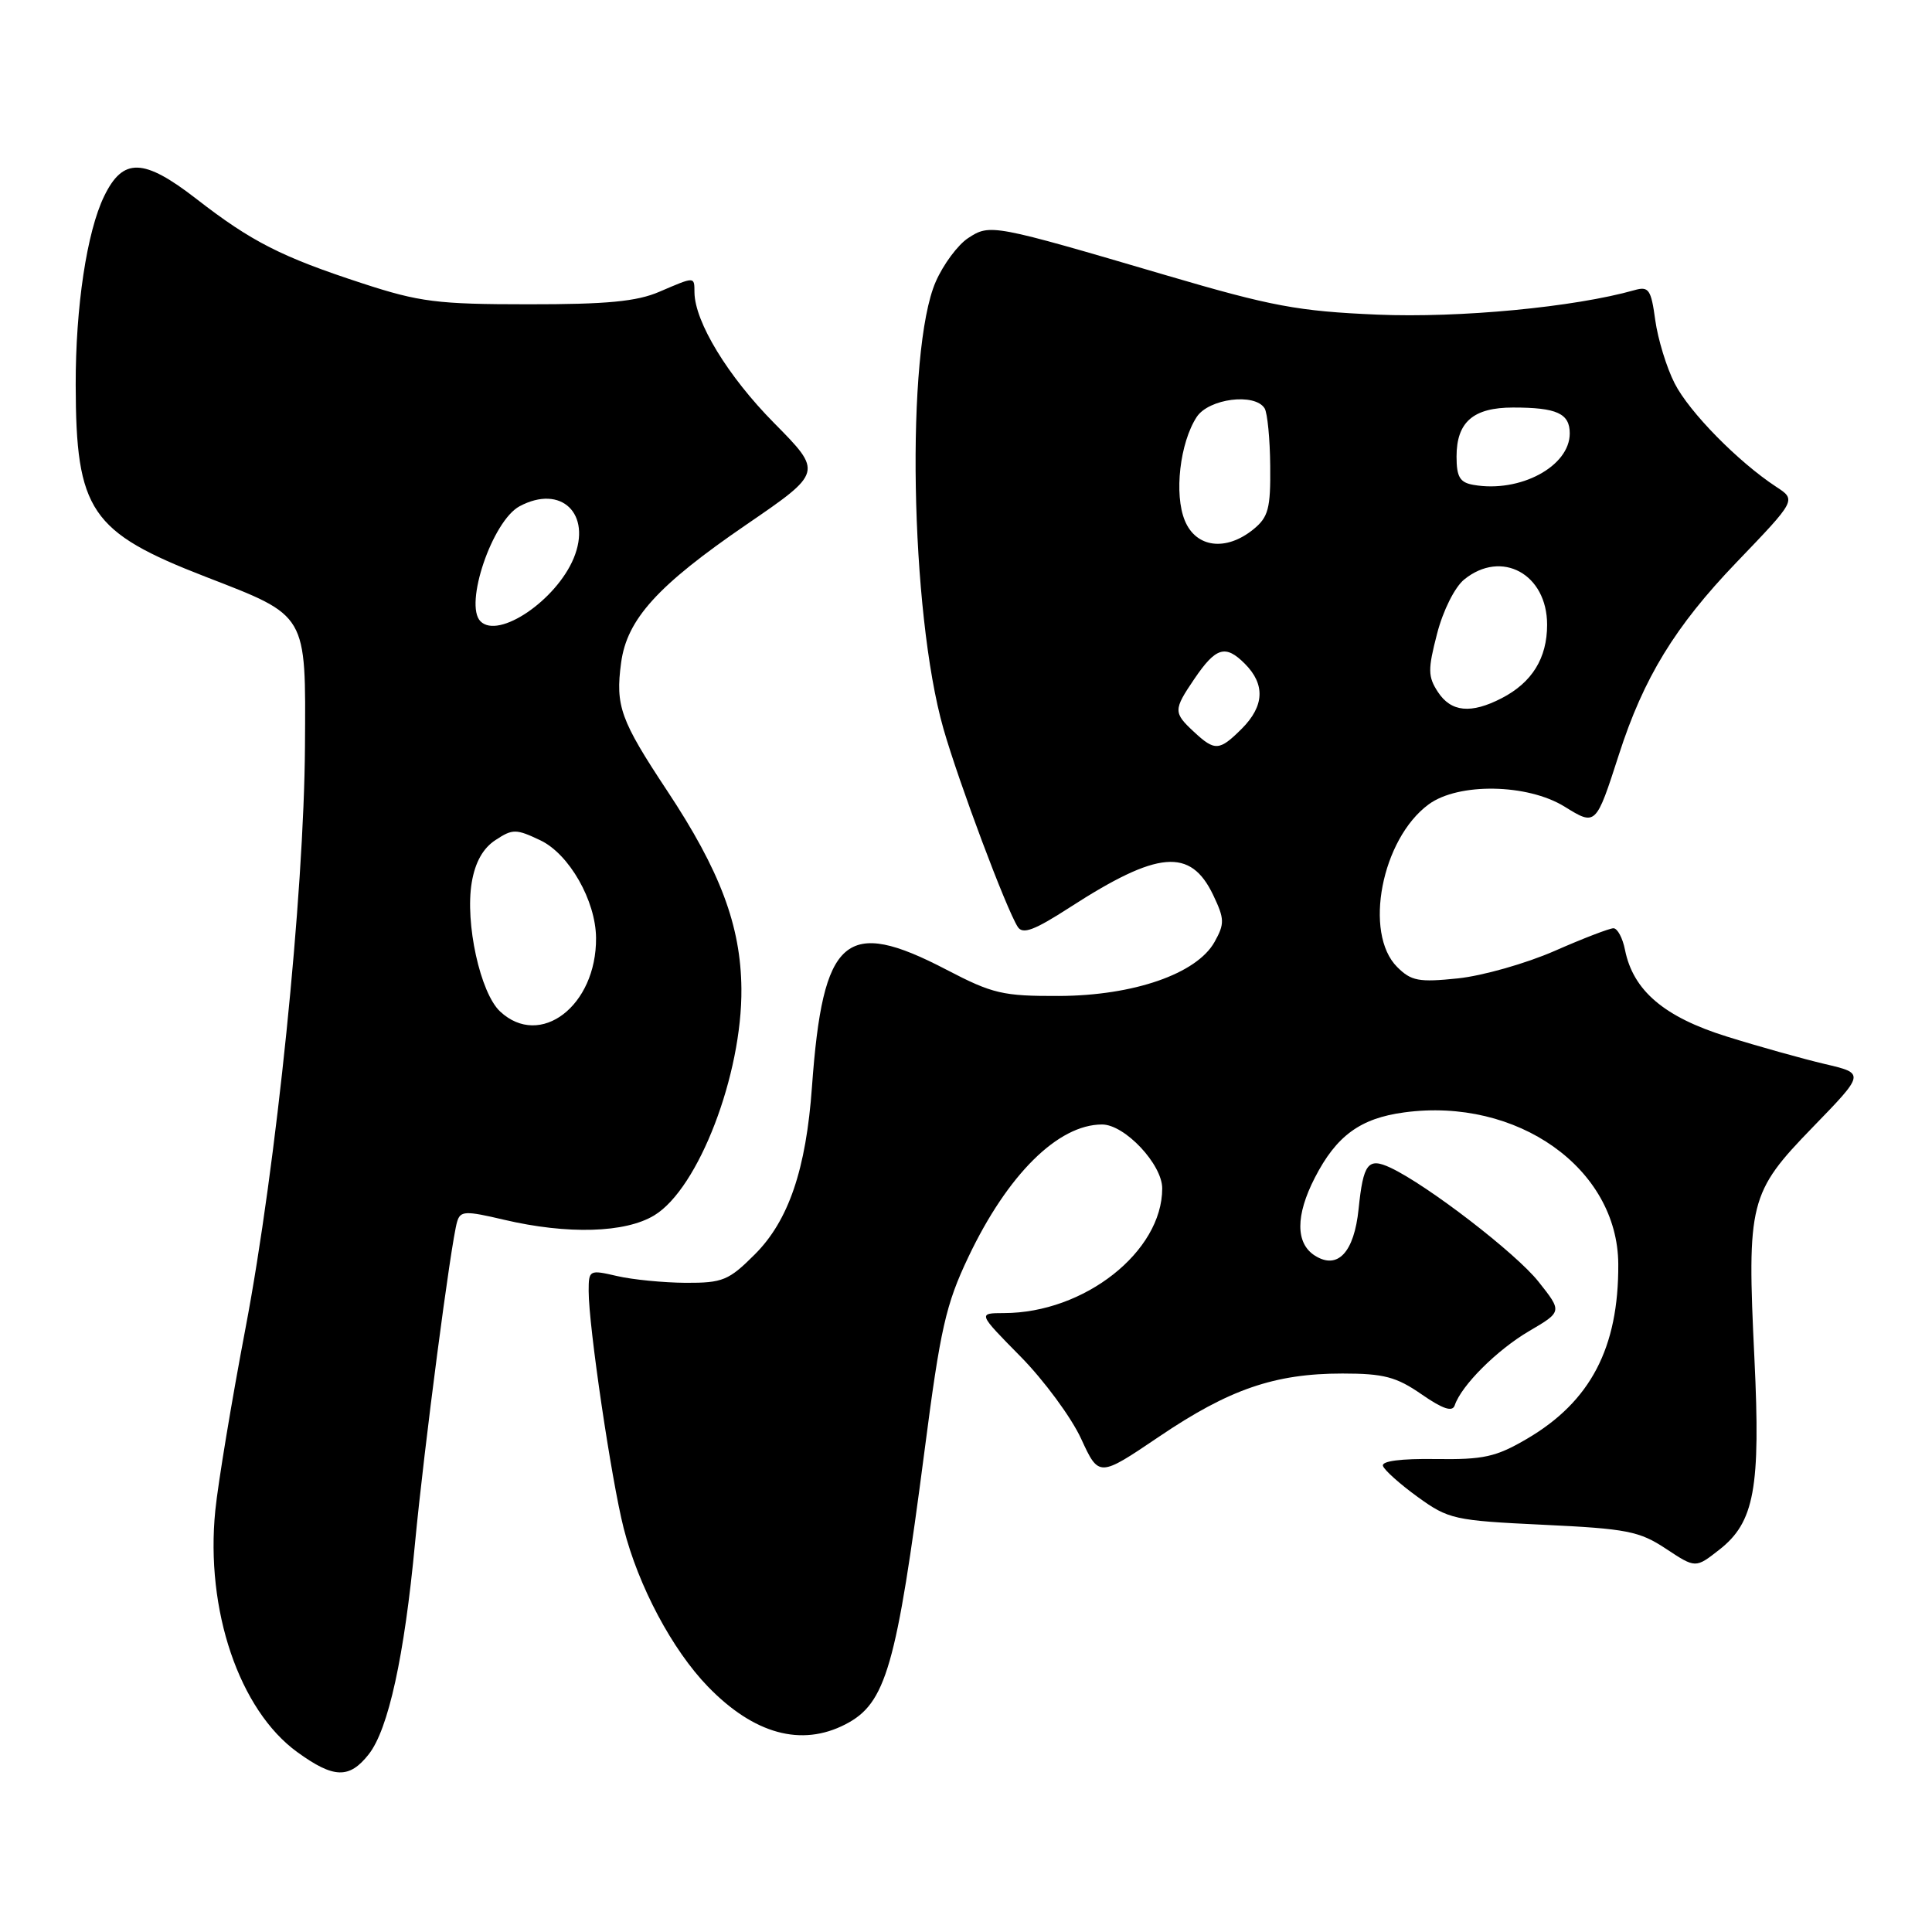 <?xml version="1.0" encoding="UTF-8" standalone="no"?>
<!DOCTYPE svg PUBLIC "-//W3C//DTD SVG 1.1//EN" "http://www.w3.org/Graphics/SVG/1.1/DTD/svg11.dtd" >
<svg xmlns="http://www.w3.org/2000/svg" xmlns:xlink="http://www.w3.org/1999/xlink" version="1.1" viewBox="0 0 256 256">
 <g >
 <path fill="currentColor"
d=" M 48.86 232.45 C 51.46 229.15 53.58 219.46 54.99 204.50 C 56.19 191.87 59.75 164.63 60.57 161.89 C 61.00 160.44 61.64 160.41 66.77 161.62 C 75.20 163.60 82.87 163.38 86.71 161.03 C 92.56 157.47 98.35 142.38 98.24 131.00 C 98.16 122.66 95.43 115.38 88.39 104.76 C 82.21 95.42 81.53 93.54 82.30 87.82 C 83.07 82.05 87.14 77.57 98.86 69.54 C 109.02 62.58 109.02 62.58 102.56 56.04 C 96.46 49.87 92.07 42.67 92.02 38.75 C 92.00 36.62 92.13 36.62 87.37 38.66 C 84.39 39.95 80.39 40.33 70.00 40.32 C 57.96 40.32 55.58 40.02 48.00 37.54 C 37.31 34.05 33.33 32.03 26.03 26.36 C 19.03 20.93 16.30 20.85 13.80 26.00 C 11.51 30.71 10.01 40.67 10.03 51.00 C 10.06 67.69 11.97 70.51 27.28 76.44 C 40.80 81.68 40.52 81.20 40.41 98.86 C 40.29 118.52 36.61 154.55 32.53 176.00 C 30.70 185.62 28.90 196.48 28.53 200.13 C 27.20 213.33 31.70 226.59 39.40 232.17 C 44.22 235.66 46.28 235.73 48.86 232.45 Z  M 112.03 228.48 C 117.40 225.71 118.77 220.93 122.52 192.12 C 124.60 176.06 125.33 172.83 128.31 166.57 C 133.50 155.64 140.20 149.00 146.03 149.00 C 149.04 149.00 154.00 154.28 154.00 157.47 C 154.00 165.85 143.68 173.98 133.03 173.99 C 129.56 174.00 129.56 174.00 135.23 179.75 C 138.34 182.91 141.95 187.81 143.25 190.63 C 145.61 195.75 145.61 195.75 153.56 190.38 C 162.86 184.08 168.91 182.00 177.88 182.00 C 183.36 182.00 185.02 182.44 188.36 184.75 C 191.19 186.71 192.46 187.13 192.76 186.21 C 193.64 183.58 198.35 178.88 202.61 176.38 C 207.01 173.80 207.01 173.80 203.86 169.83 C 200.89 166.07 189.14 157.03 184.25 154.73 C 181.27 153.34 180.64 154.15 180.02 160.21 C 179.43 165.94 177.26 168.28 174.25 166.39 C 171.66 164.77 171.65 161.06 174.22 156.06 C 177.08 150.49 180.24 148.18 186.06 147.40 C 201.04 145.37 214.36 154.81 214.43 167.50 C 214.49 178.58 210.76 185.71 202.33 190.65 C 198.22 193.06 196.58 193.42 190.24 193.33 C 185.63 193.26 183.03 193.60 183.25 194.24 C 183.43 194.80 185.51 196.66 187.86 198.36 C 191.94 201.31 192.69 201.48 204.48 202.04 C 215.56 202.56 217.23 202.89 220.75 205.22 C 224.67 207.81 224.67 207.81 227.81 205.35 C 232.47 201.71 233.30 197.20 232.47 180.01 C 231.47 159.29 231.78 158.04 240.19 149.37 C 247.12 142.23 247.12 142.23 241.81 140.99 C 238.89 140.30 233.04 138.67 228.82 137.35 C 220.51 134.76 216.40 131.26 215.32 125.86 C 215.01 124.29 214.32 123.00 213.79 123.00 C 213.27 123.00 209.75 124.35 205.98 126.01 C 202.21 127.66 196.45 129.30 193.19 129.64 C 187.99 130.18 186.99 129.99 185.13 128.13 C 180.65 123.65 183.07 111.16 189.31 106.58 C 193.25 103.69 202.39 103.84 207.31 106.88 C 211.46 109.45 211.46 109.45 214.51 100.00 C 217.79 89.80 221.95 83.01 230.07 74.54 C 238.03 66.25 238.03 66.25 235.35 64.50 C 230.32 61.20 223.83 54.60 221.90 50.80 C 220.83 48.71 219.68 44.94 219.33 42.42 C 218.78 38.37 218.47 37.91 216.60 38.44 C 208.65 40.70 193.42 42.15 182.50 41.69 C 171.99 41.24 168.51 40.59 154.50 36.47 C 131.48 29.70 131.19 29.64 128.28 31.55 C 126.92 32.44 124.99 35.04 123.99 37.33 C 120.00 46.44 120.60 81.11 125.01 96.56 C 127.04 103.65 133.33 120.44 134.86 122.82 C 135.52 123.85 137.07 123.26 141.76 120.23 C 153.43 112.69 157.75 112.32 160.75 118.59 C 162.27 121.78 162.28 122.40 160.93 124.82 C 158.57 129.03 150.22 131.93 140.32 131.97 C 132.89 132.00 131.53 131.68 125.43 128.50 C 112.01 121.50 109.03 124.09 107.59 144.00 C 106.81 154.95 104.49 161.75 100.01 166.22 C 96.57 169.66 95.76 170.00 90.87 169.98 C 87.92 169.96 83.81 169.56 81.75 169.08 C 78.09 168.23 78.00 168.28 78.00 171.07 C 78.00 175.75 81.00 196.04 82.64 202.50 C 84.59 210.17 89.08 218.61 93.80 223.48 C 99.90 229.78 106.19 231.50 112.03 228.48 Z  M 66.27 134.03 C 63.64 131.59 61.60 122.30 62.51 116.92 C 62.96 114.25 64.01 112.38 65.66 111.31 C 67.93 109.81 68.39 109.82 71.61 111.35 C 75.42 113.17 78.94 119.34 78.98 124.28 C 79.05 133.27 71.59 138.99 66.27 134.03 Z  M 63.67 82.33 C 61.46 80.13 65.24 69.01 68.85 67.08 C 74.35 64.14 78.45 68.07 76.02 73.96 C 73.70 79.55 66.06 84.73 63.67 82.33 Z  M 158.19 96.96 C 155.47 94.43 155.47 94.07 158.25 89.97 C 161.11 85.76 162.37 85.37 164.94 87.94 C 167.67 90.67 167.54 93.55 164.55 96.55 C 161.57 99.52 160.98 99.56 158.19 96.96 Z  M 190.53 91.69 C 189.20 89.66 189.19 88.71 190.42 83.97 C 191.21 80.90 192.77 77.79 194.02 76.78 C 198.97 72.77 205.00 76.06 205.00 82.78 C 205.00 87.21 203.01 90.43 198.99 92.51 C 194.91 94.62 192.28 94.36 190.53 91.69 Z  M 157.00 68.99 C 155.55 65.50 156.34 58.67 158.57 55.25 C 160.17 52.81 166.28 52.03 167.57 54.11 C 167.94 54.72 168.28 58.16 168.31 61.75 C 168.37 67.39 168.06 68.53 166.08 70.14 C 162.44 73.09 158.48 72.58 157.00 68.99 Z  M 195.25 64.25 C 193.44 63.94 193.00 63.20 193.00 60.50 C 193.00 55.92 195.21 54.00 200.49 54.00 C 206.29 54.00 208.00 54.78 208.00 57.43 C 208.00 61.80 201.40 65.33 195.25 64.25 Z "/>
</g>
</svg>